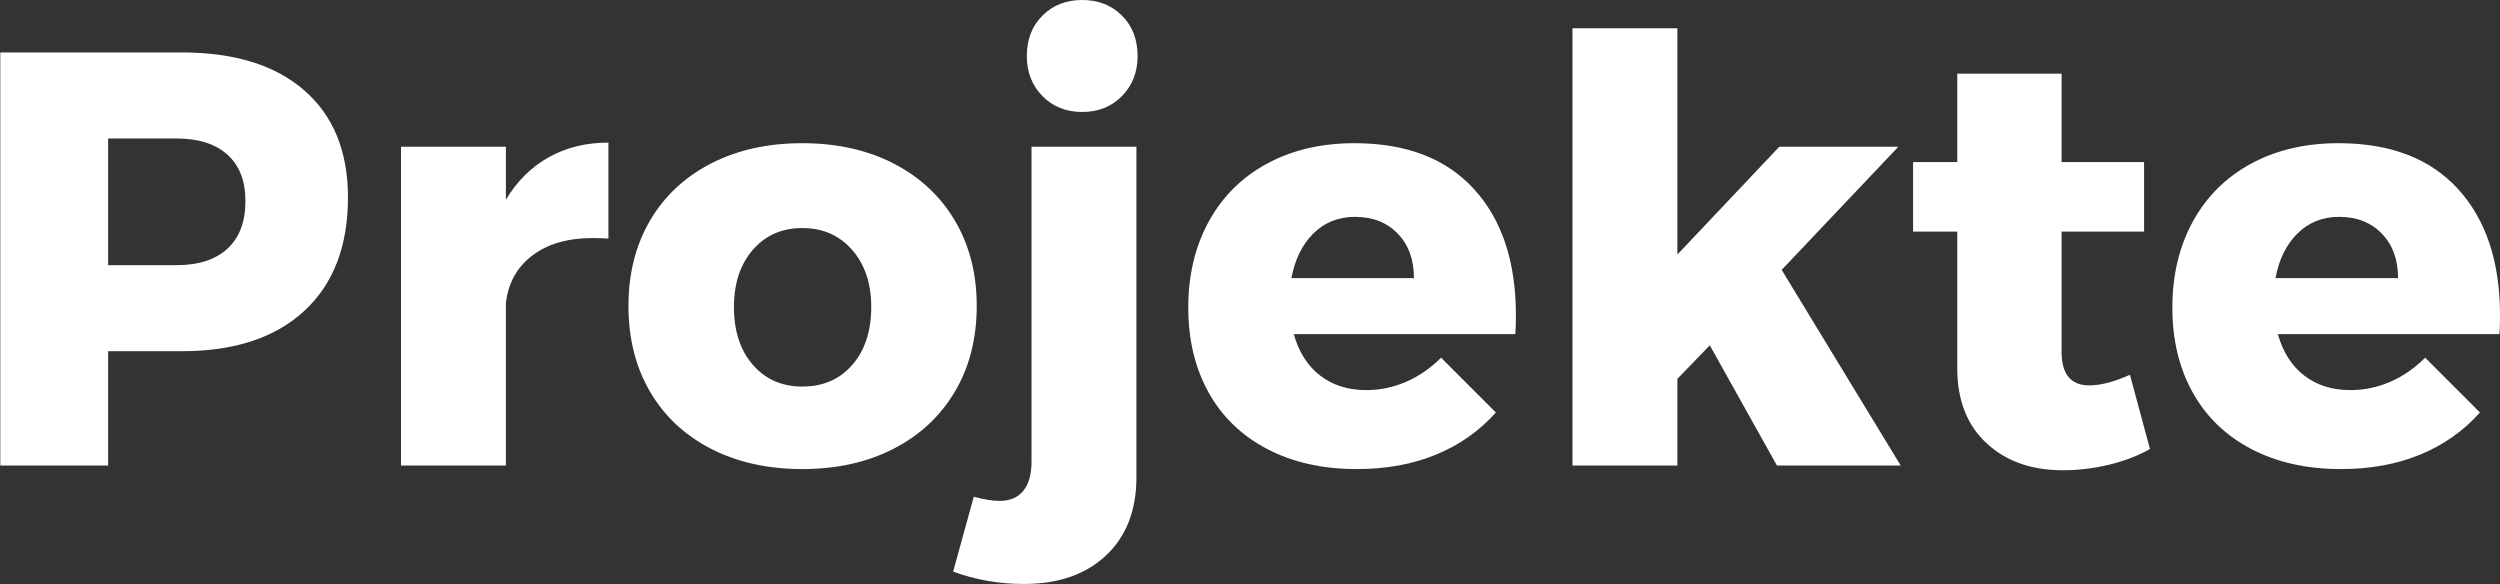 <?xml version="1.0" encoding="UTF-8"?>
<svg width="6788px" height="1586px" viewBox="0 0 6788 1586" version="1.1" xmlns="http://www.w3.org/2000/svg" xmlns:xlink="http://www.w3.org/1999/xlink">
    <rect x="0" y="0" width="6788" height="1586" fill="#333333" stroke="none"/>
    <!-- Generator: Sketch 46.2 (44496) - http://www.bohemiancoding.com/sketch -->
    <title>projekte</title>
    <desc>Created with Sketch.</desc>
    <defs></defs>
    <g id="Page-1" stroke="none" stroke-width="1" fill="none" fill-rule="evenodd">
        <g id="projekte" fill-rule="nonzero" fill="#FFFFFF">
            <path d="M826.4,245.6 C905.334,314.4 944.8,411.199 944.8,536 C944.8,668.267 905.334,770.933 826.4,844 C747.466,917.067 636.534,953.6 493.6,953.6 L293.6,953.6 L293.6,1264 L0.8,1264 L0.8,142.4 L493.6,142.4 C636.534,142.4 747.466,176.8 826.4,245.6 Z M617.6,675.2 C650.133,645.333 666.4,602.134 666.4,545.6 C666.4,491.2 650.133,449.333 617.6,420 C585.067,390.667 538.934,376 479.2,376 L293.6,376 L293.6,720 L479.2,720 C538.934,720 585.067,705.067 617.6,675.2 Z M1489.6,427.2 C1537.067,400.533 1591.2,387.2 1652,387.2 L1652,648 C1642.4,646.933 1628,646.4 1608.8,646.4 C1541.6,646.4 1487.2,662.133 1445.6,693.6 C1404,725.067 1380,768 1373.6,822.4 L1373.6,1264 L1088.8,1264 L1088.8,398.4 L1373.6,398.4 L1373.6,542.4 C1403.467,492.266 1442.133,453.867 1489.6,427.2 Z M2426.4,444 C2497.867,480.8 2553.333,532.533 2592.8,599.2 C2632.267,665.867 2652,742.933 2652,830.4 C2652,918.934 2632.267,996.533 2592.8,1063.2 C2553.333,1129.867 2497.867,1181.6 2426.4,1218.4 C2354.933,1255.2 2272.267,1273.6 2178.4,1273.6 C2084.533,1273.6 2001.867,1255.2 1930.4,1218.4 C1858.933,1181.6 1803.734,1129.867 1764.8,1063.2 C1725.866,996.533 1706.4,918.934 1706.4,830.4 C1706.4,742.933 1725.866,665.867 1764.8,599.2 C1803.734,532.533 1858.933,480.8 1930.4,444 C2001.867,407.2 2084.533,388.8 2178.4,388.8 C2272.267,388.8 2354.933,407.2 2426.4,444 Z M2044,678.4 C2009.867,717.867 1992.8,769.6 1992.8,833.6 C1992.8,898.667 2009.867,950.933 2044,990.4 C2078.133,1029.867 2122.933,1049.6 2178.4,1049.6 C2234.934,1049.6 2280.267,1029.867 2314.4,990.4 C2348.534,950.933 2365.6,898.667 2365.6,833.6 C2365.6,769.6 2348.267,717.867 2313.6,678.4 C2278.933,638.933 2233.867,619.2 2178.4,619.2 C2122.933,619.2 2078.133,638.933 2044,678.4 Z M2714.4,1360 C2742.133,1360 2763.467,1350.933 2778.4,1332.8 C2793.333,1314.667 2800.8,1288 2800.8,1252.8 L2800.8,398.4 L3085.6,398.4 L3085.6,1296 C3085.6,1385.6 3058.134,1456.266 3003.2,1508 C2948.266,1559.734 2873.867,1585.6 2780,1585.6 C2712.8,1585.6 2648.8,1574.4 2588,1552 L2644,1348.8 C2671.733,1356.267 2695.2,1360 2714.4,1360 Z M3046.4,42.4 C3074.667,70.667 3088.8,107.2 3088.8,152 C3088.8,195.734 3074.667,232 3046.4,260.8 C3018.133,289.6 2982.134,304 2938.4,304 C2894.666,304 2858.667,289.6 2830.4,260.8 C2802.133,232 2788,195.734 2788,152 C2788,107.2 2802.133,70.667 2830.4,42.4 C2858.667,14.133 2894.666,0 2938.4,0 C2982.134,0 3018.133,14.133 3046.4,42.4 Z M4002.4,513.6 C4078.134,596.8 4116,710.933 4116,856 C4116,878.4 4115.467,895.467 4114.4,907.2 L3512.8,907.2 C3526.667,956.267 3550.666,993.867 3584.8,1020 C3618.934,1046.133 3660.533,1059.2 3709.6,1059.2 C3746.934,1059.2 3782.933,1051.733 3817.6,1036.8 C3852.267,1021.867 3884,1000 3912.8,971.2 L4061.6,1120 C4016.8,1170.134 3962.667,1208.267 3899.2,1234.4 C3835.733,1260.533 3764,1273.6 3684,1273.6 C3591.2,1273.6 3510.134,1255.467 3440.8,1219.2 C3371.466,1182.933 3318.4,1131.734 3281.6,1065.6 C3244.8,999.466 3226.4,922.667 3226.4,835.2 C3226.4,746.666 3245.066,668.534 3282.4,600.8 C3319.734,533.066 3372.533,480.8 3440.8,444 C3509.067,407.2 3588,388.8 3677.6,388.8 C3818.401,388.8 3926.666,430.4 4002.4,513.6 Z M3839.2,755.2 C3839.2,705.066 3824.533,664.8 3795.2,634.4 C3765.867,604 3727.2,588.8 3679.2,588.8 C3634.4,588.8 3596.8,603.733 3566.4,633.6 C3536,663.467 3516,704 3506.4,755.2 L3839.2,755.2 Z M4824.8,1264 L4642.4,937.6 L4554.4,1028.8 L4554.4,1264 L4269.6,1264 L4269.6,76.8 L4554.4,76.8 L4554.4,691.2 L4831.2,398.4 L5154.4,398.4 L4837.6,732.8 L5160.8,1264 L4824.8,1264 Z M5837.6,1219.2 C5805.6,1237.333 5768.8,1251.467 5727.2,1261.6 C5685.6,1271.733 5643.467,1276.8 5600.8,1276.8 C5515.466,1276.8 5446.4,1252.267 5393.6,1203.2 C5340.8,1154.133 5314.4,1086.4 5314.4,1000 L5314.4,628.8 L5194.4,628.8 L5194.4,440 L5314.4,440 L5314.4,200 L5597.6,200 L5597.6,440 L5821.6,440 L5821.6,628.8 L5597.6,628.8 L5597.6,955.2 C5597.6,1016 5622.666,1046.4 5672.8,1046.4 C5703.733,1046.4 5740.533,1036.8 5783.2,1017.6 L5837.6,1219.2 Z M6674.4,513.6 C6750.134,596.8 6788,710.933 6788,856 C6788,878.4 6787.467,895.467 6786.4,907.2 L6184.8,907.2 C6198.667,956.267 6222.667,993.867 6256.8,1020 C6290.934,1046.133 6332.533,1059.2 6381.6,1059.2 C6418.934,1059.2 6454.933,1051.733 6489.6,1036.8 C6524.267,1021.867 6556,1000 6584.8,971.2 L6733.6,1120 C6688.8,1170.134 6634.667,1208.267 6571.2,1234.4 C6507.733,1260.533 6436,1273.6 6356,1273.6 C6263.2,1273.6 6182.134,1255.467 6112.8,1219.2 C6043.466,1182.933 5990.4,1131.734 5953.6,1065.6 C5916.8,999.466 5898.4,922.667 5898.4,835.2 C5898.4,746.666 5917.066,668.534 5954.4,600.8 C5991.734,533.066 6044.533,480.8 6112.8,444 C6181.067,407.2 6260,388.8 6349.6,388.8 C6490.401,388.8 6598.666,430.4 6674.4,513.6 Z M6511.2,755.2 C6511.2,705.066 6496.533,664.8 6467.2,634.4 C6437.867,604 6399.2,588.8 6351.2,588.8 C6306.4,588.8 6268.8,603.733 6238.4,633.6 C6208,663.467 6188,704 6178.4,755.2 L6511.2,755.2 Z" id="Projekte"></path>
        </g>
    </g>
</svg>